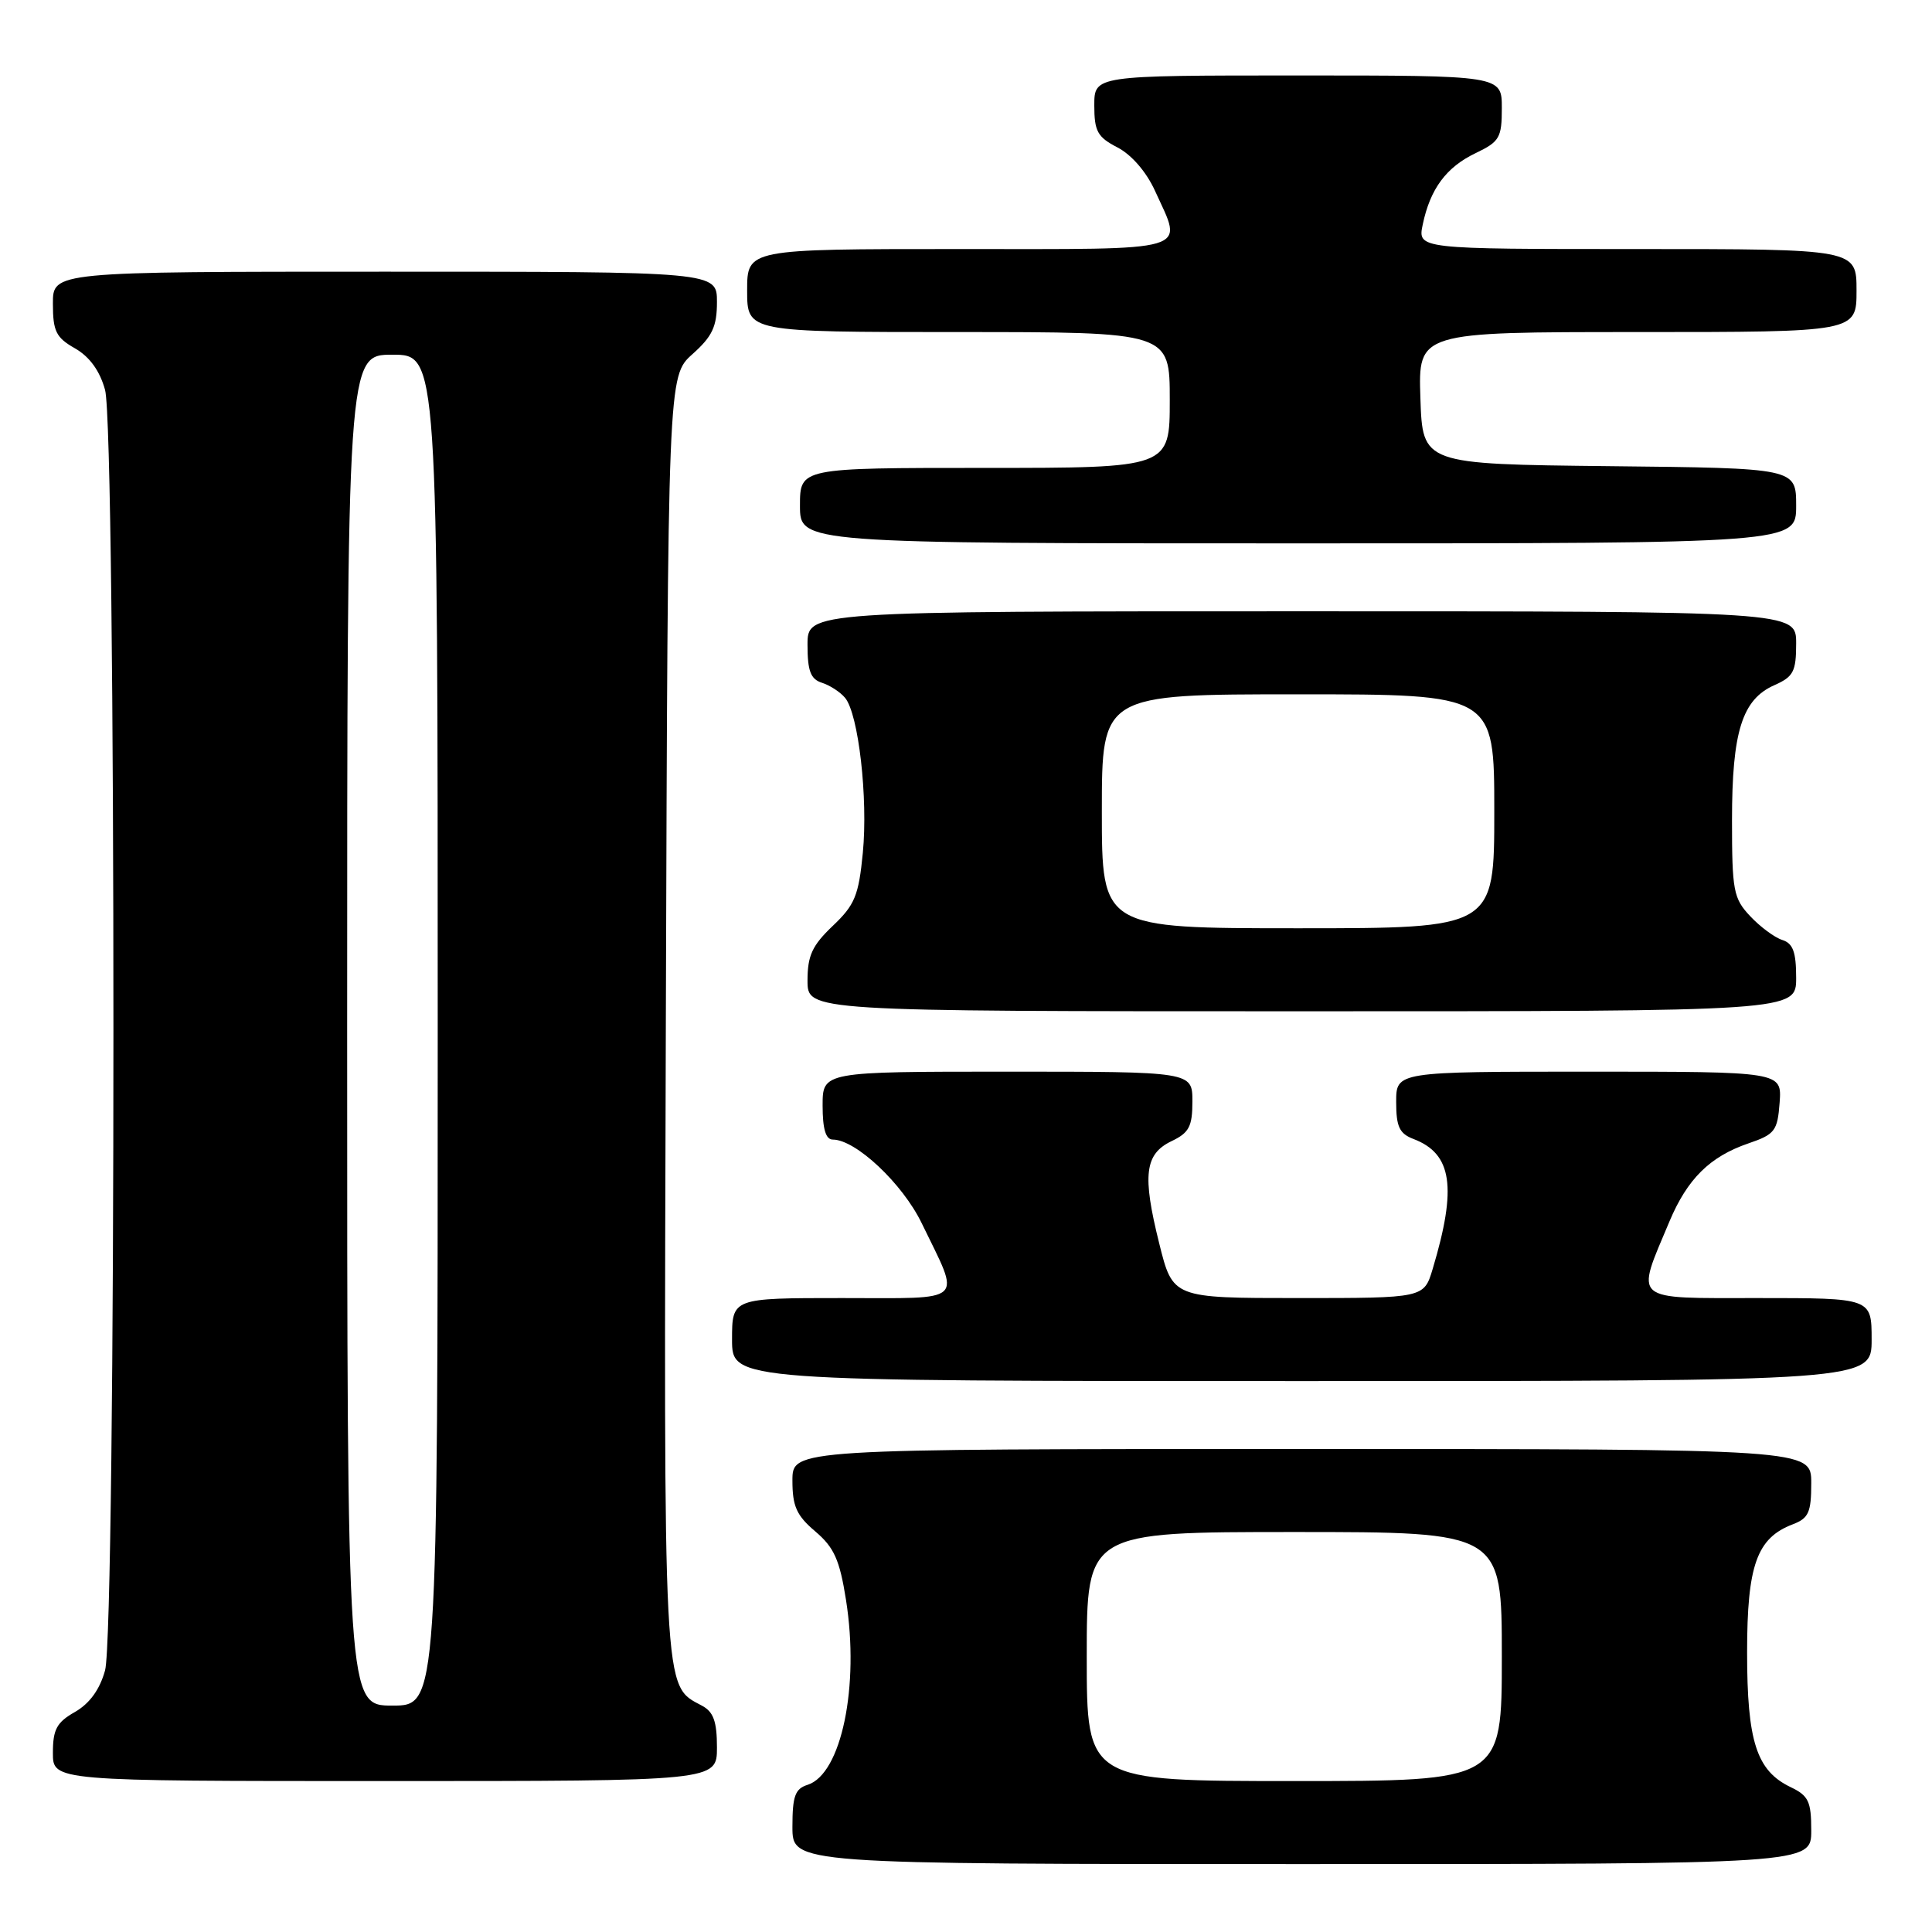 <?xml version="1.0" encoding="UTF-8" standalone="no"?>
<!DOCTYPE svg PUBLIC "-//W3C//DTD SVG 1.1//EN" "http://www.w3.org/Graphics/SVG/1.1/DTD/svg11.dtd" >
<svg xmlns="http://www.w3.org/2000/svg" xmlns:xlink="http://www.w3.org/1999/xlink" version="1.1" viewBox="0 0 256 256">
 <g >
 <path fill="currentColor"
d=" M 240.00 242.55 C 240.00 238.69 239.64 237.94 237.26 236.80 C 232.75 234.63 231.50 230.76 231.50 218.95 C 231.50 207.40 232.79 203.79 237.55 201.98 C 239.65 201.18 240.00 200.41 240.00 196.52 C 240.00 192.00 240.00 192.00 172.50 192.00 C 105.00 192.00 105.00 192.00 105.00 196.18 C 105.00 199.60 105.55 200.82 108.04 202.93 C 110.52 205.04 111.26 206.67 112.10 212.00 C 113.91 223.43 111.49 235.07 107.01 236.50 C 105.35 237.02 105.00 238.00 105.00 242.07 C 105.00 247.00 105.00 247.00 172.50 247.00 C 240.00 247.00 240.00 247.00 240.00 242.55 Z  M 95.00 231.54 C 95.00 228.10 94.54 226.82 93.01 226.01 C 87.82 223.23 87.95 225.62 88.23 134.44 C 88.50 49.84 88.50 49.84 91.75 46.93 C 94.39 44.57 95.00 43.28 95.00 40.01 C 95.00 36.00 95.00 36.00 51.00 36.00 C 7.00 36.00 7.00 36.00 7.01 40.25 C 7.01 43.90 7.43 44.74 9.94 46.16 C 11.87 47.27 13.22 49.12 13.92 51.66 C 15.40 56.99 15.40 216.01 13.92 221.34 C 13.22 223.88 11.87 225.73 9.94 226.84 C 7.52 228.21 7.01 229.15 7.01 232.25 C 7.00 236.00 7.00 236.00 51.00 236.00 C 95.00 236.00 95.00 236.00 95.00 231.54 Z  M 248.00 177.50 C 248.00 172.00 248.00 172.00 232.98 172.00 C 216.01 172.00 216.70 172.59 221.21 161.85 C 223.58 156.21 226.56 153.26 231.66 151.51 C 235.18 150.31 235.53 149.86 235.81 146.10 C 236.11 142.00 236.11 142.00 210.56 142.00 C 185.00 142.00 185.00 142.00 185.00 146.02 C 185.00 149.30 185.43 150.21 187.29 150.92 C 192.42 152.87 193.08 157.32 189.84 168.13 C 188.68 172.00 188.68 172.00 172.04 172.00 C 155.40 172.00 155.40 172.00 153.60 164.75 C 151.34 155.70 151.68 152.91 155.25 151.20 C 157.56 150.10 158.00 149.26 158.00 145.95 C 158.00 142.00 158.00 142.00 133.50 142.00 C 109.00 142.00 109.00 142.00 109.00 146.50 C 109.00 149.61 109.42 151.00 110.35 151.00 C 113.39 151.00 119.59 156.83 122.13 162.08 C 127.34 172.84 128.24 172.00 111.57 172.00 C 97.00 172.00 97.00 172.00 97.00 177.50 C 97.00 183.00 97.00 183.00 172.50 183.00 C 248.00 183.00 248.00 183.00 248.00 177.50 Z  M 238.00 129.57 C 238.00 126.14 237.58 125.00 236.16 124.55 C 235.15 124.23 233.23 122.81 231.91 121.40 C 229.69 119.04 229.50 118.04 229.50 108.67 C 229.50 96.95 230.84 92.68 235.11 90.79 C 237.64 89.67 238.00 88.99 238.00 85.26 C 238.00 81.00 238.00 81.00 172.50 81.00 C 107.00 81.00 107.00 81.00 107.00 85.43 C 107.00 88.92 107.41 89.99 108.91 90.47 C 109.96 90.80 111.34 91.70 111.98 92.47 C 113.76 94.62 115.03 105.76 114.33 113.00 C 113.78 118.67 113.27 119.91 110.35 122.68 C 107.62 125.28 107.00 126.62 107.00 129.93 C 107.00 134.00 107.00 134.00 172.50 134.00 C 238.00 134.00 238.00 134.00 238.00 129.57 Z  M 238.00 67.02 C 238.00 62.03 238.00 62.03 213.25 61.77 C 188.50 61.50 188.50 61.50 188.21 52.75 C 187.92 44.00 187.92 44.00 216.96 44.00 C 246.00 44.00 246.00 44.00 246.00 38.50 C 246.00 33.00 246.00 33.00 216.92 33.00 C 187.84 33.00 187.84 33.00 188.52 29.75 C 189.51 25.02 191.64 22.14 195.55 20.28 C 198.70 18.77 199.00 18.25 199.00 14.31 C 199.00 10.00 199.00 10.00 172.00 10.00 C 145.00 10.00 145.00 10.00 145.00 13.97 C 145.00 17.40 145.42 18.17 148.08 19.54 C 149.94 20.51 151.91 22.78 153.06 25.32 C 156.78 33.52 158.53 33.00 127.00 33.00 C 99.00 33.00 99.00 33.00 99.00 38.50 C 99.00 44.00 99.00 44.00 127.00 44.00 C 155.00 44.00 155.00 44.00 155.00 53.00 C 155.00 62.00 155.00 62.00 130.50 62.00 C 106.00 62.00 106.00 62.00 106.00 67.00 C 106.00 72.00 106.00 72.00 172.00 72.00 C 238.00 72.00 238.00 72.00 238.00 67.02 Z  M 144.00 219.50 C 144.00 203.00 144.00 203.00 171.50 203.00 C 199.00 203.00 199.00 203.00 199.00 219.50 C 199.00 236.00 199.00 236.00 171.50 236.00 C 144.00 236.00 144.00 236.00 144.00 219.50 Z  M 46.00 136.50 C 46.00 47.00 46.00 47.00 52.00 47.00 C 58.00 47.00 58.00 47.00 58.00 136.50 C 58.00 226.00 58.00 226.00 52.00 226.00 C 46.00 226.00 46.00 226.00 46.00 136.50 Z  M 146.00 107.50 C 146.00 92.00 146.00 92.00 172.00 92.00 C 198.00 92.00 198.00 92.00 198.00 107.50 C 198.00 123.00 198.00 123.00 172.00 123.00 C 146.00 123.00 146.00 123.00 146.00 107.50 Z "/>
</g>
</svg>